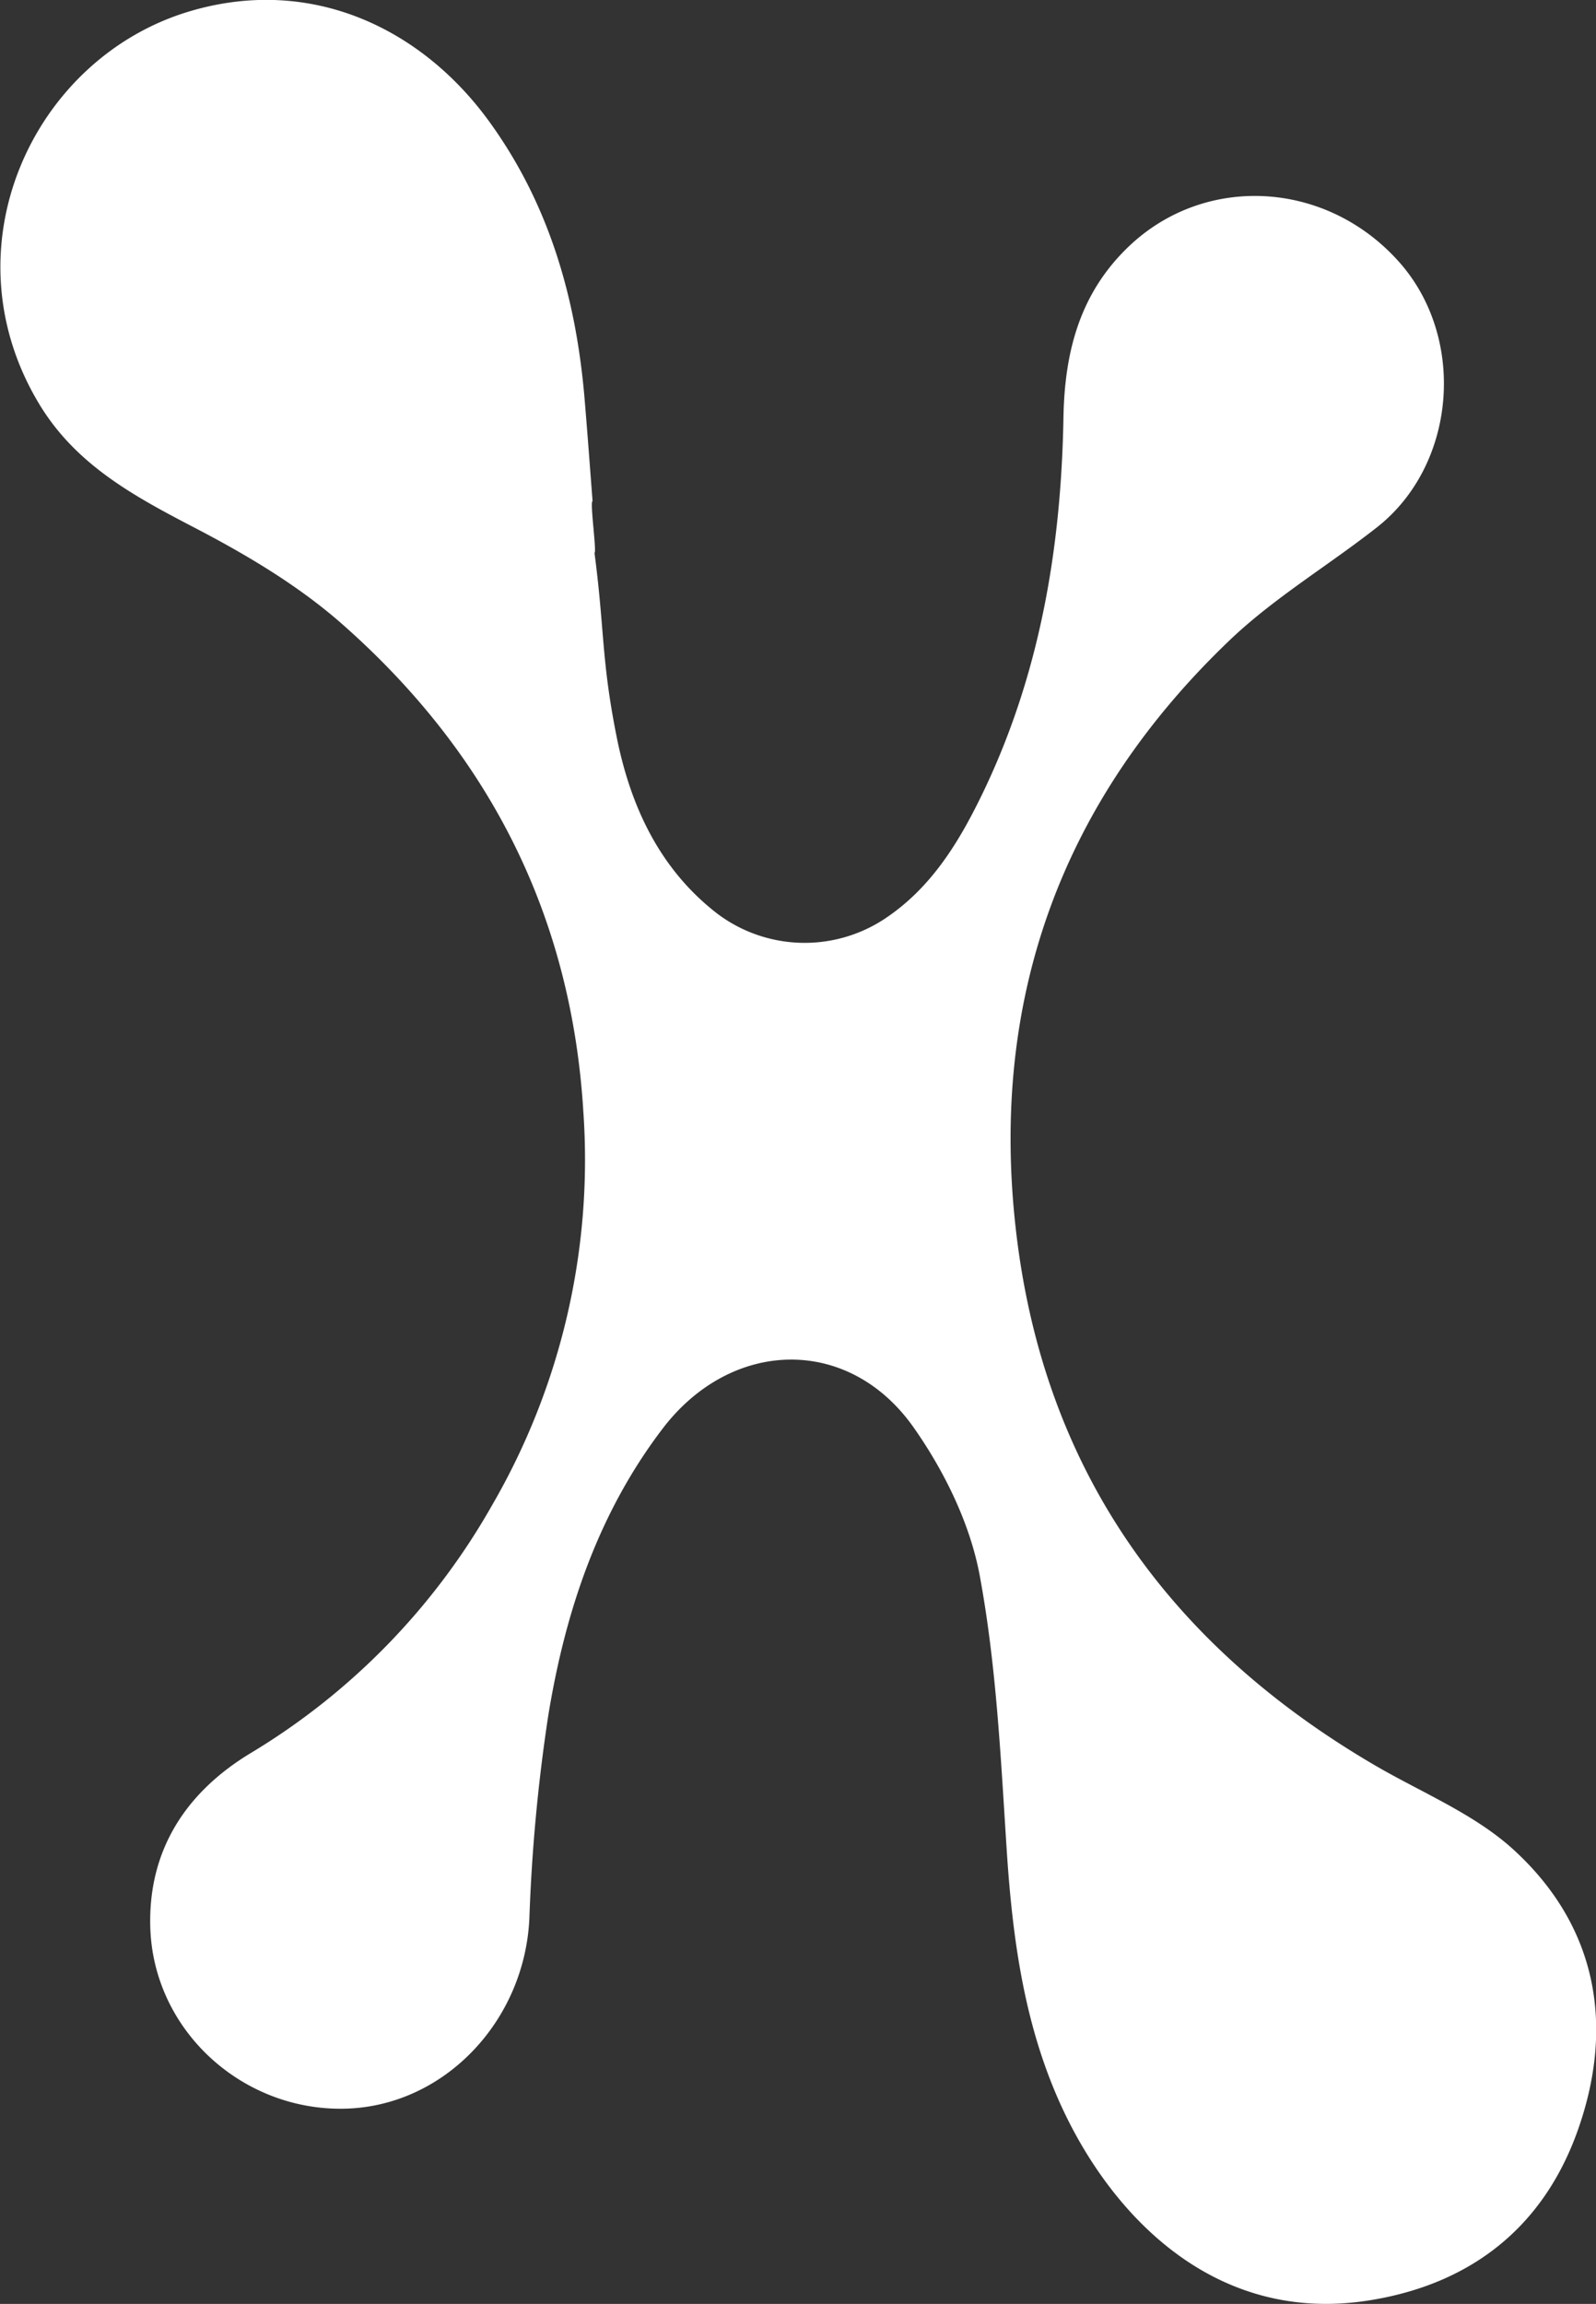 <svg id="Layer_1" data-name="Layer 1" xmlns="http://www.w3.org/2000/svg" viewBox="0 0 257.89 372.17"><rect x="0" y="0" width="257.89" height="372.17" fill="#333333" stroke="none"/><defs><style>.cls-1{fill:#fff;}</style></defs><title>Axceso shape</title><path class="cls-1" d="M295,152c1.66,12.67,1.09,17.26,3.59,29.77,2.2,11,6.83,21.22,16.2,28.48a23.47,23.47,0,0,0,27,.94c7.41-4.87,11.88-12.07,15.63-19.73,9.48-19.35,13-40.07,13.36-61.41.2-10.52,2.63-20,10.6-27.58C393.69,90.77,413.24,91.81,425,105c10.94,12.28,9.31,32.76-3.56,42.88-7.84,6.16-16.56,11.35-23.74,18.18C370.51,192,358.83,224,363.09,261.35c4.41,38.64,24.62,67,58,86.51,7.57,4.42,16.08,7.85,22.42,13.64,13.49,12.33,16.37,28.39,10.39,45.29-5.53,15.63-17.24,24.93-33.82,27.53-24.52,3.85-41-13.22-49.21-30.47-6.4-13.46-8.33-27.88-9.28-42.6s-1.66-29.61-4.35-44.08c-1.56-8.36-5.71-16.82-10.65-23.85-10.48-14.92-29.45-14.44-40.58.16-10.46,13.72-15.75,29.64-18.48,46.36a282,282,0,0,0-3.05,32.73c-.76,16.73-13.93,30.54-30.08,30.77-16.49.24-30.75-12.77-31.18-29.43-.31-12.27,5.67-21.63,16.2-28a109.88,109.88,0,0,0,39-40,111.2,111.2,0,0,0,14.78-63.62c-1.94-31.86-15.33-57.92-38.92-78.73-7.14-6.3-15.64-11.33-24.14-15.74-9.6-5-18.78-10-24.66-19.52-15.58-25.33-1.29-56.26,24.17-63.79,19.54-5.79,37.47,2.71,48.47,18,9.63,13.36,13.94,28.55,15.29,44.74.46,5.46.86,10.93,1.28,16.4C294.22,143.7,295.4,152,295,152Z" transform="translate(-198.94 -62.7)"/></svg>